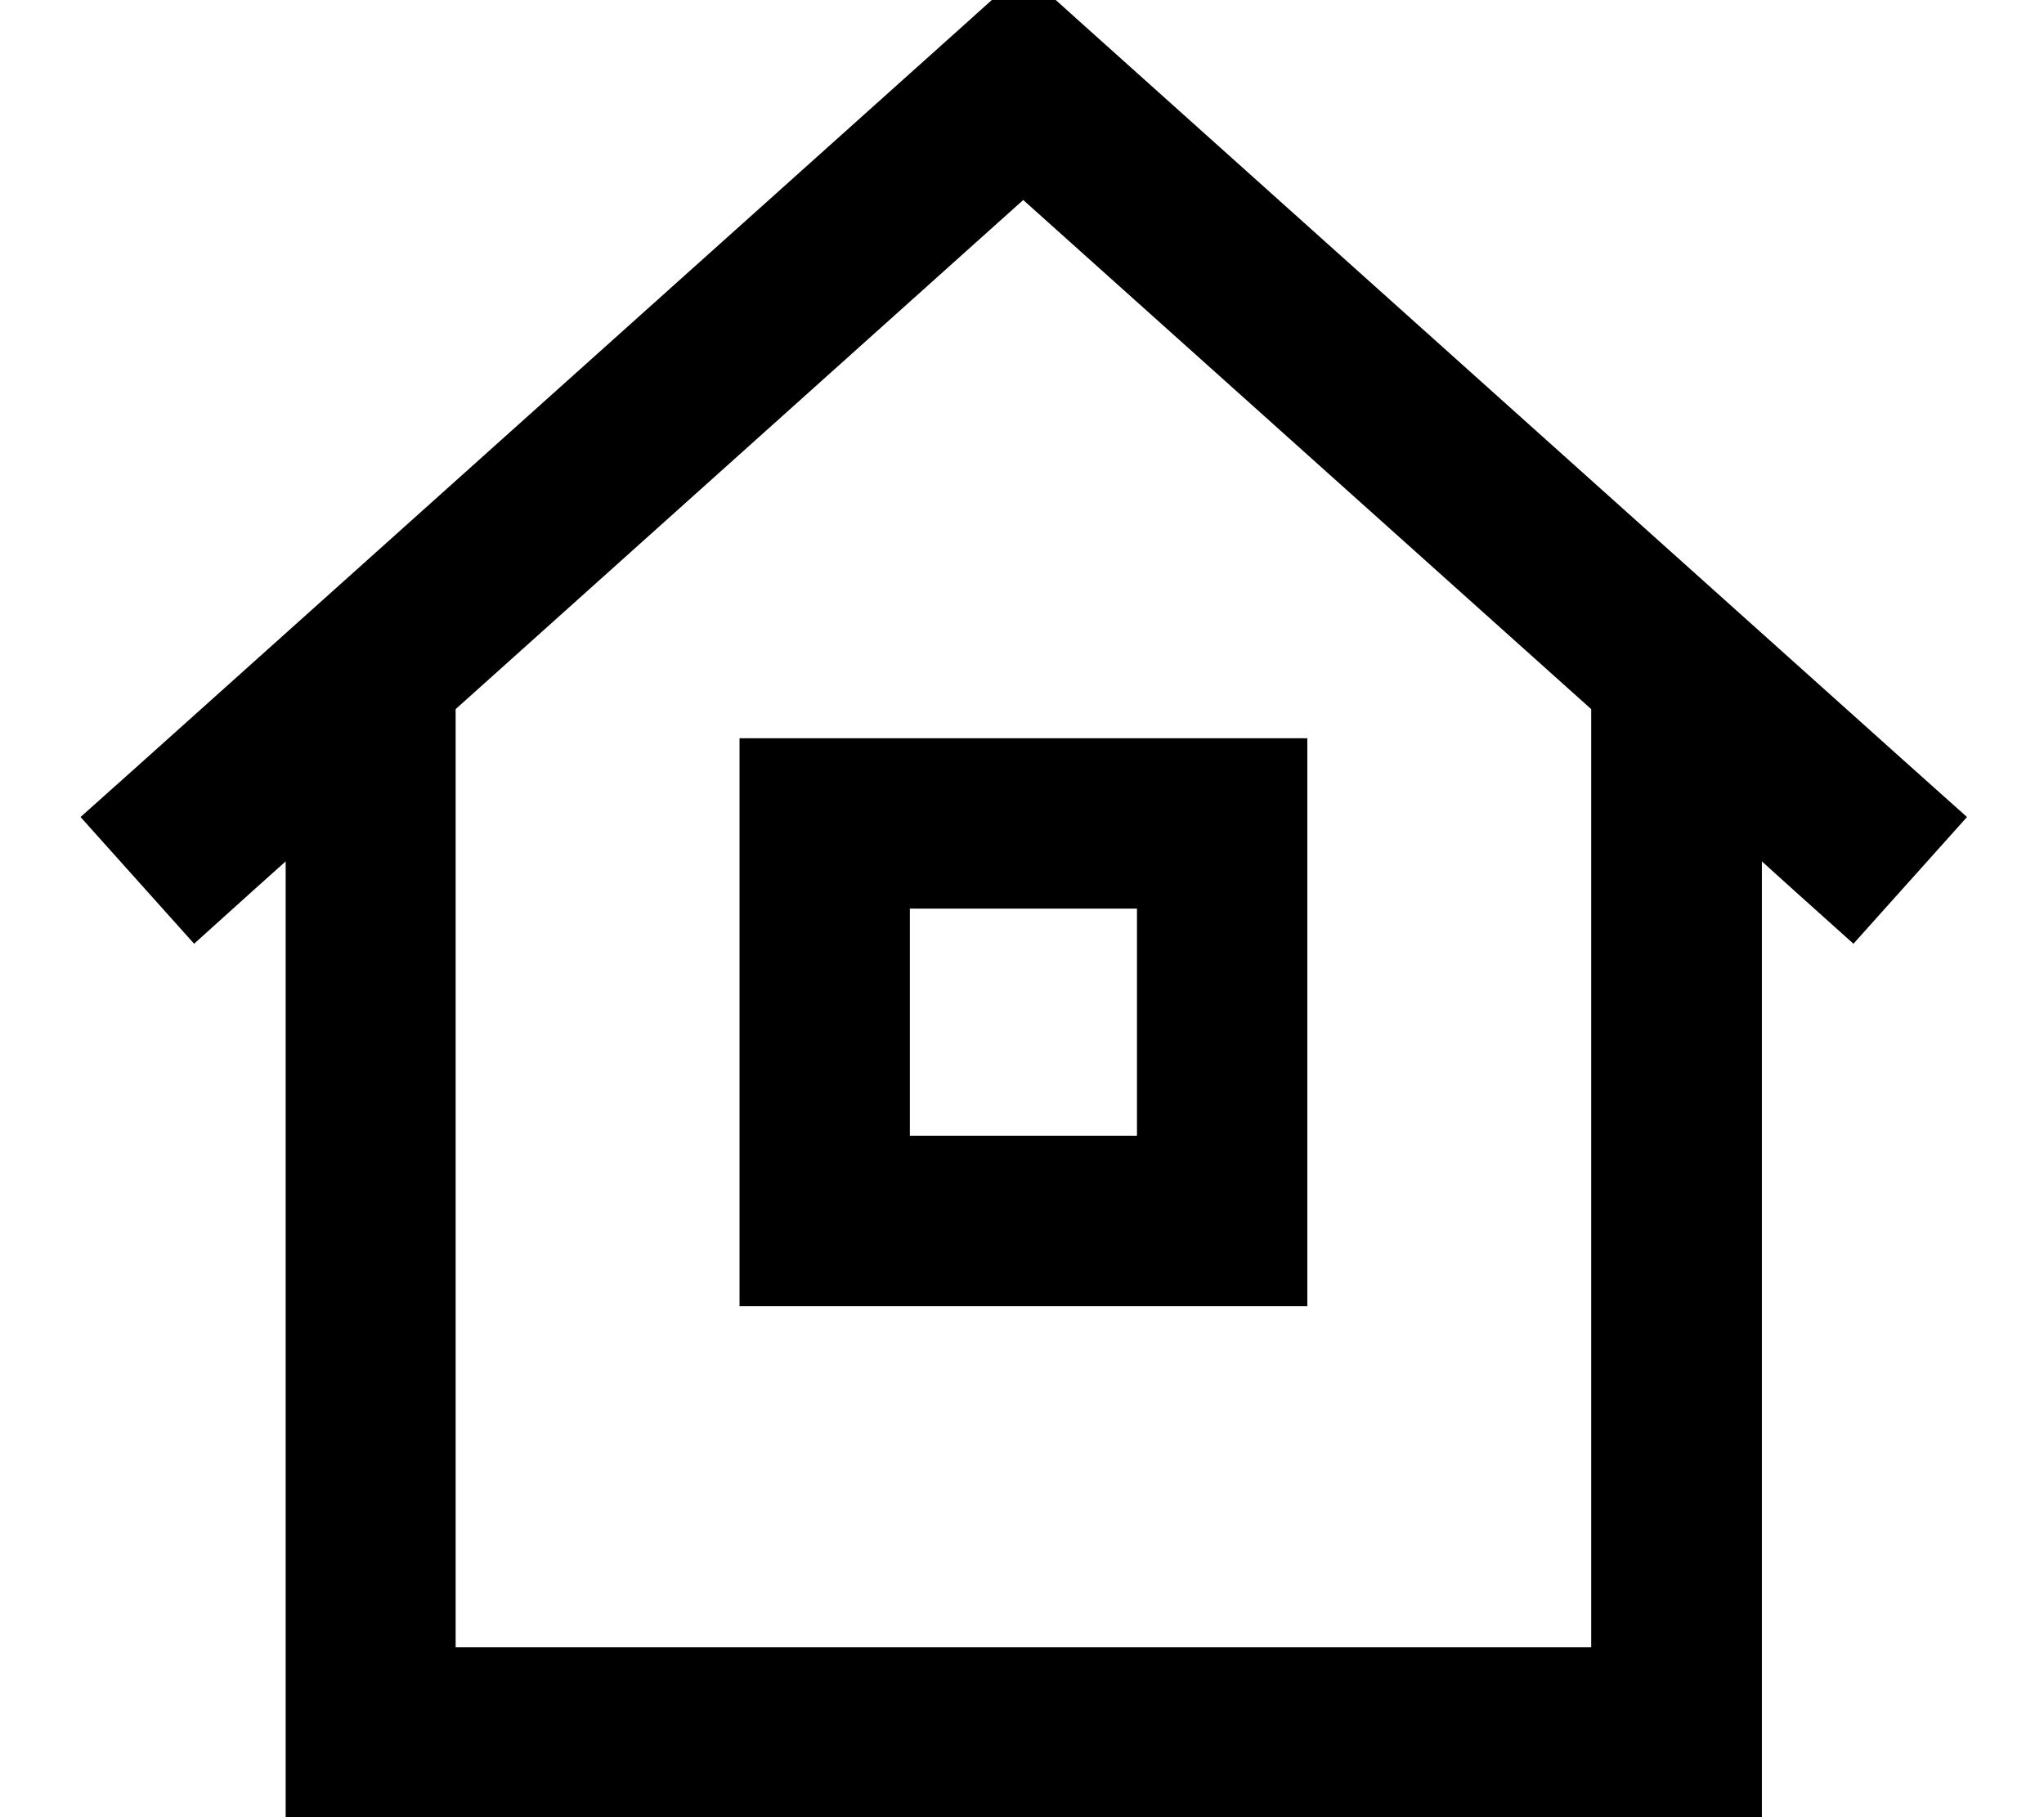 <svg fill="currentColor" xmlns="http://www.w3.org/2000/svg" viewBox="0 0 576 512"><!--! Font Awesome Pro 7.0.1 by @fontawesome - https://fontawesome.com License - https://fontawesome.com/license (Commercial License) Copyright 2025 Fonticons, Inc. --><path fill="currentColor" d="M288.4-8.2l16 14.4 232 208 17.9 16-32 35.7c-13.6-12.2-22.2-19.9-25.8-23.2l0 269.3-416 0 0-269.3c-3.7 3.3-12.3 11-25.8 23.2l-32-35.7 17.9-16 232-208 16-14.4zm0 64.5l-160 143.5 0 264.3 320 0 0-264.3-160-143.4zM256.4 256l0 64 64 0 0-64-64 0zm-48-48l160 0 0 160-160 0 0-160z"/></svg>